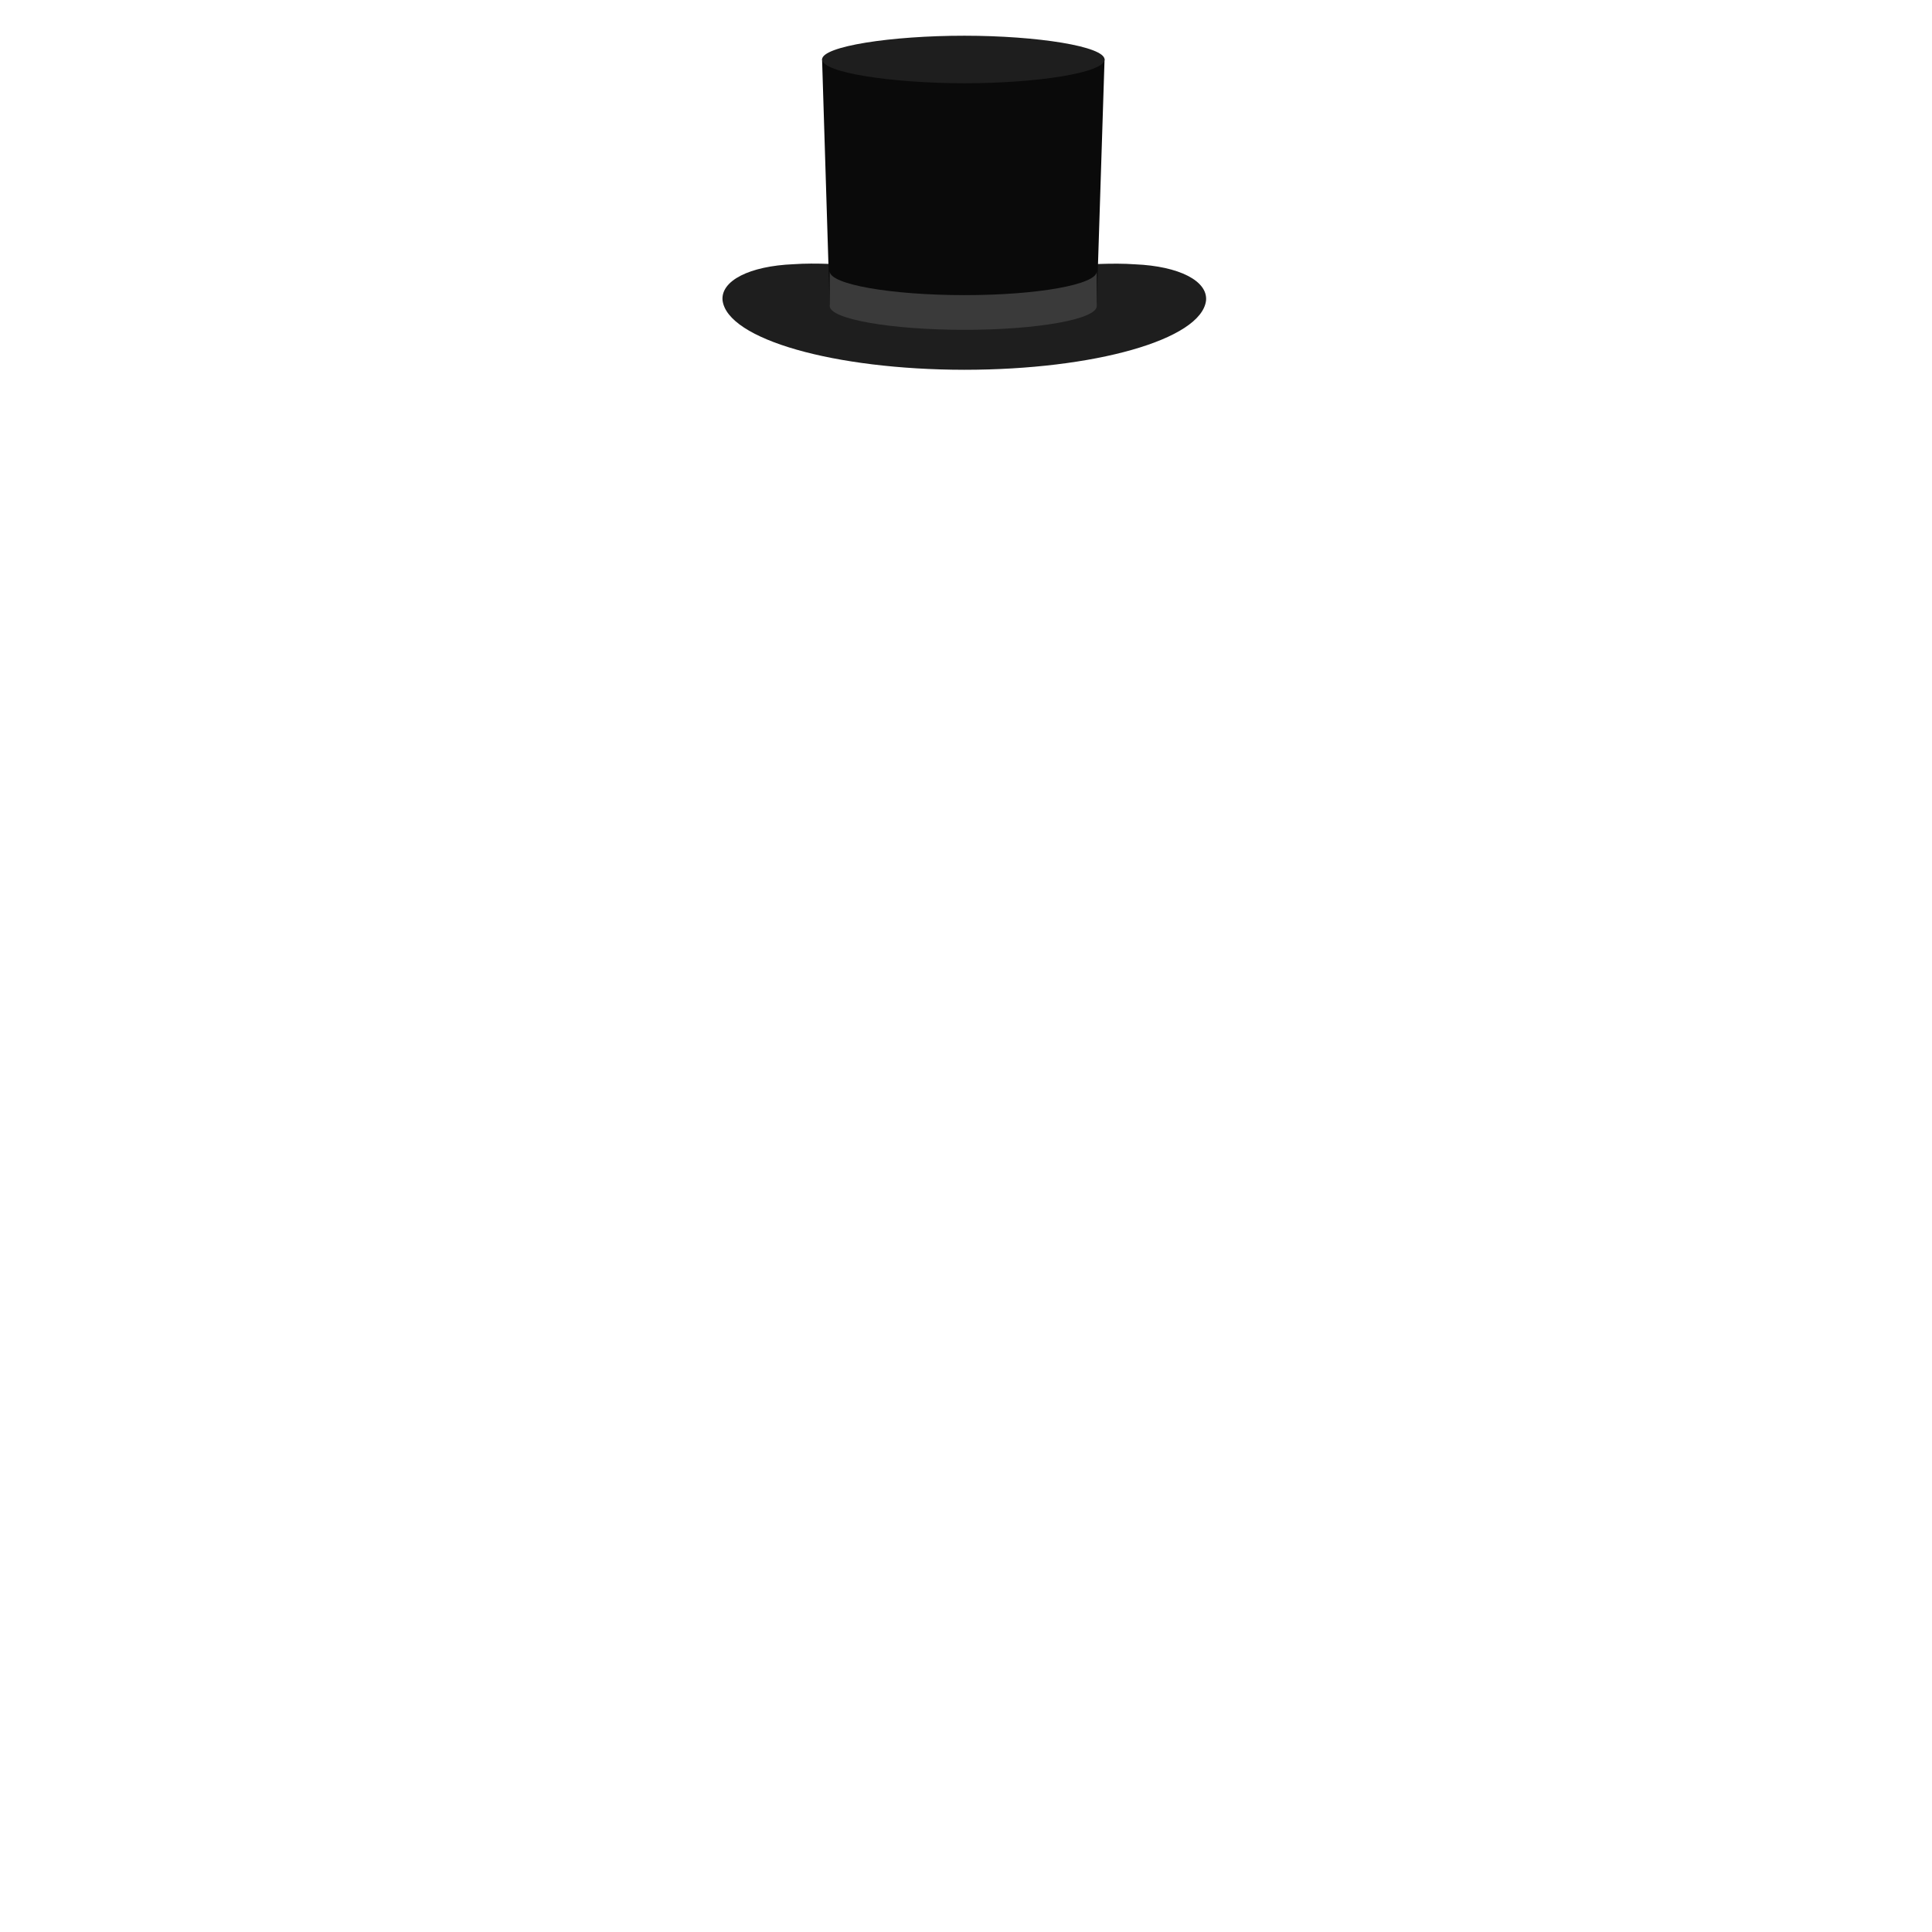 <?xml version="1.0" encoding="utf-8"?>
<!-- Generator: Adobe Illustrator 14.0.0, SVG Export Plug-In . SVG Version: 6.00 Build 43363)  -->
<!DOCTYPE svg PUBLIC "-//W3C//DTD SVG 1.1//EN" "http://www.w3.org/Graphics/SVG/1.1/DTD/svg11.dtd">
<svg version="1.1" id="content" xmlns="http://www.w3.org/2000/svg" xmlns:xlink="http://www.w3.org/1999/xlink" x="0px" y="0px"
	 width="500px" height="500px" viewBox="0 0 500 500" enable-background="new 0 0 500 500" xml:space="preserve">
<g id="bounds" display="none">
	<rect x="173.435" y="-23.652" fill="none" stroke="#000000" stroke-width="0.881" width="152.248" height="152.247"/>
</g>
<g id="accessory">
	<path fill="#1E1E1E" d="M186.996,77.736c-0.477-5.068,6.932-8.893,18.4-9.36c11.521-0.807,27.104,1.744,44.171,1.587
		c17.065,0.154,32.652-2.382,44.172-1.558c11.468,0.484,18.866,4.33,18.383,9.396c-1.266,10.083-28.927,17.898-62.563,17.9
		C215.919,95.664,188.252,87.819,186.996,77.736z"/>
	<path fill="#0A0A0A" d="M249.31,11.223c-22.631-0.01-36.559,4.063-36.559,4.063l1.977,63.723
		c9.254,6.509,34.554,2.977,34.554,2.977s25.297,2.931,34.557-3.57l2.021-63.109C285.863,15.303,271.94,11.233,249.31,11.223z"/>
	<path fill="#1E1E1E" d="M285.863,15.408c0.002-3.396-17.343-6.155-36.271-6.164c-18.929-0.008-36.837,2.738-36.837,6.137
		c-0.002,3.396,17.902,6.155,36.832,6.164C268.516,21.552,285.862,18.804,285.863,15.408z"/>
	<path fill="#3A3A3A" d="M214.728,79.009l0.004-8.794c-0.002,3.396,15.9,6.155,34.833,6.165c18.929,0.008,34.273-2.739,34.275-6.137
		l-0.004,8.981c-0.002,3.396-15.354,6.144-34.276,6.136c-18.932-0.008-34.833-2.769-34.832-6.165"/>
</g>
<rect id="position" x="0" y="0" display="none" fill="none" stroke="#000000" width="500" height="500"/>
</svg>
